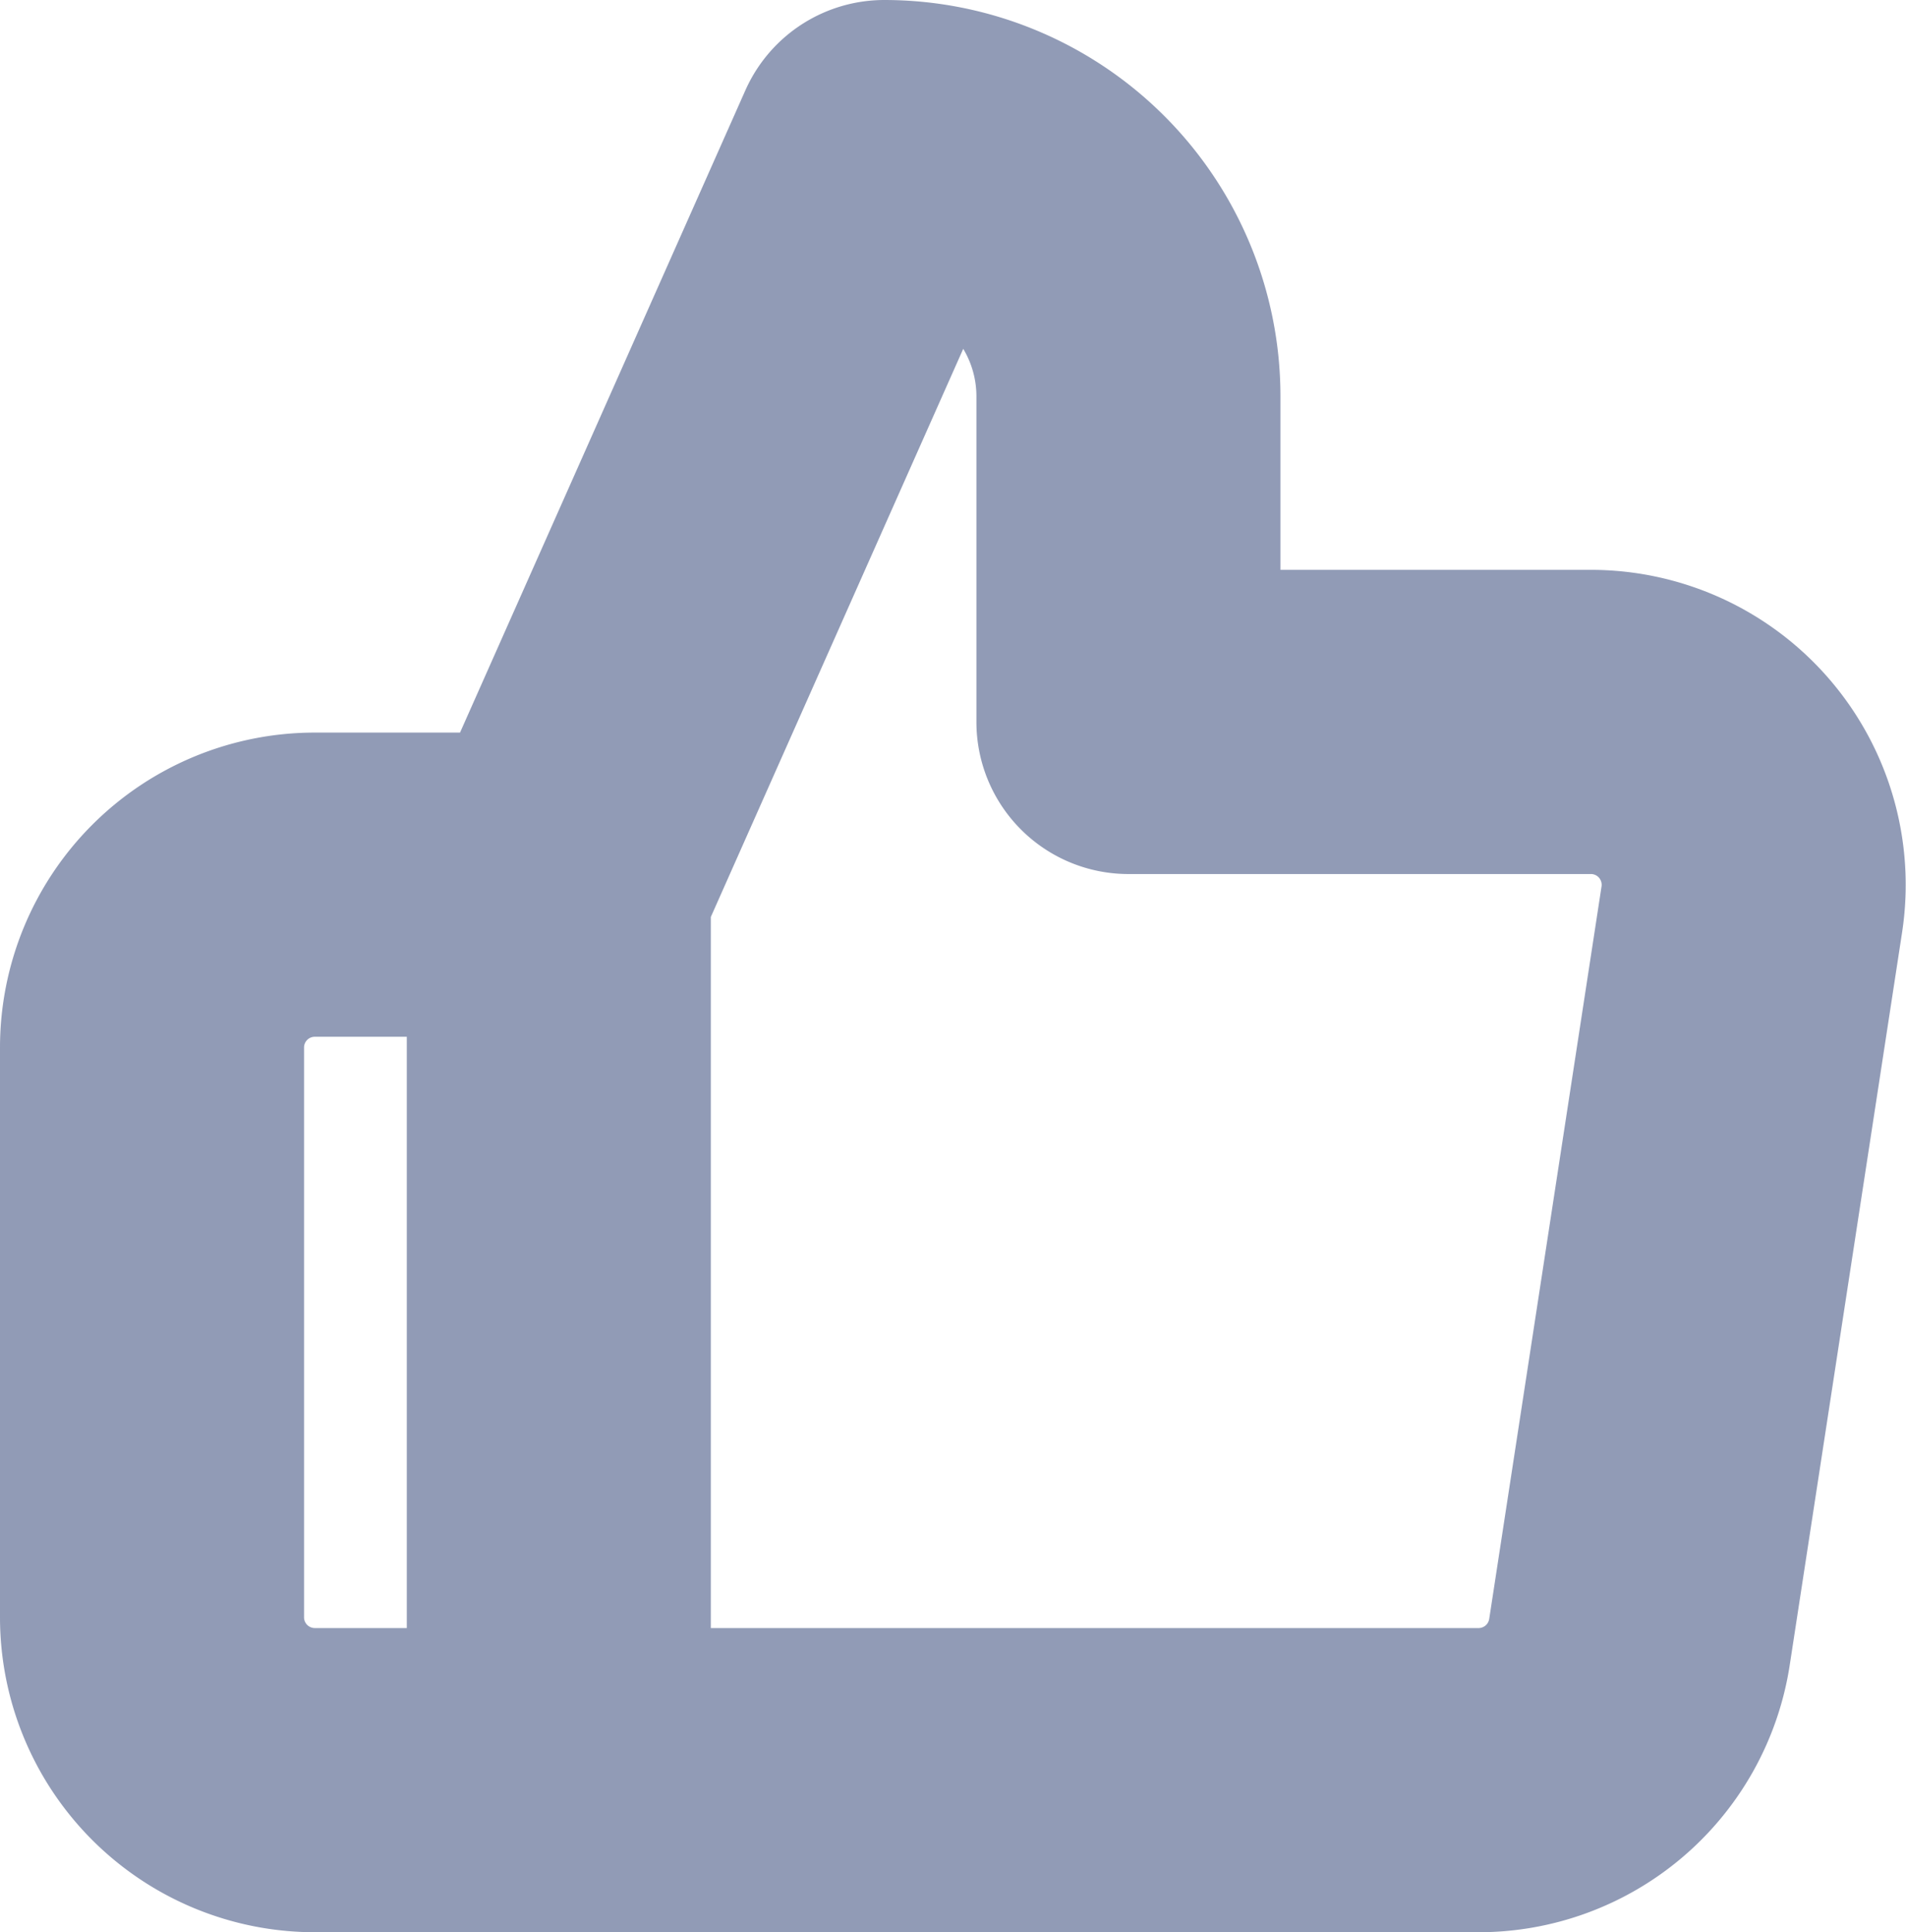 <svg xmlns="http://www.w3.org/2000/svg" width="12.538" height="12.705" viewBox="0 0 12.538 12.705">
    <defs>
        <style>
            .cls-1{fill:none;stroke:#485985;stroke-linecap:round;stroke-linejoin:round;stroke-width:2px;opacity:.6}
        </style>
    </defs>
    <path id="thumbs-up_1_" d="M8.423 5.747V3.606A1.606 1.606 0 0 0 6.817 2L4.676 6.817v5.888h6.038a1.071 1.071 0 0 0 1.071-.91l.739-4.817a1.071 1.071 0 0 0-1.071-1.231zm-3.747 6.958H3.071A1.071 1.071 0 0 1 2 11.635V7.888a1.071 1.071 0 0 1 1.071-1.071h1.605" class="cls-1" data-name="thumbs-up (1)" transform="translate(-1 -1)"/>
</svg>
